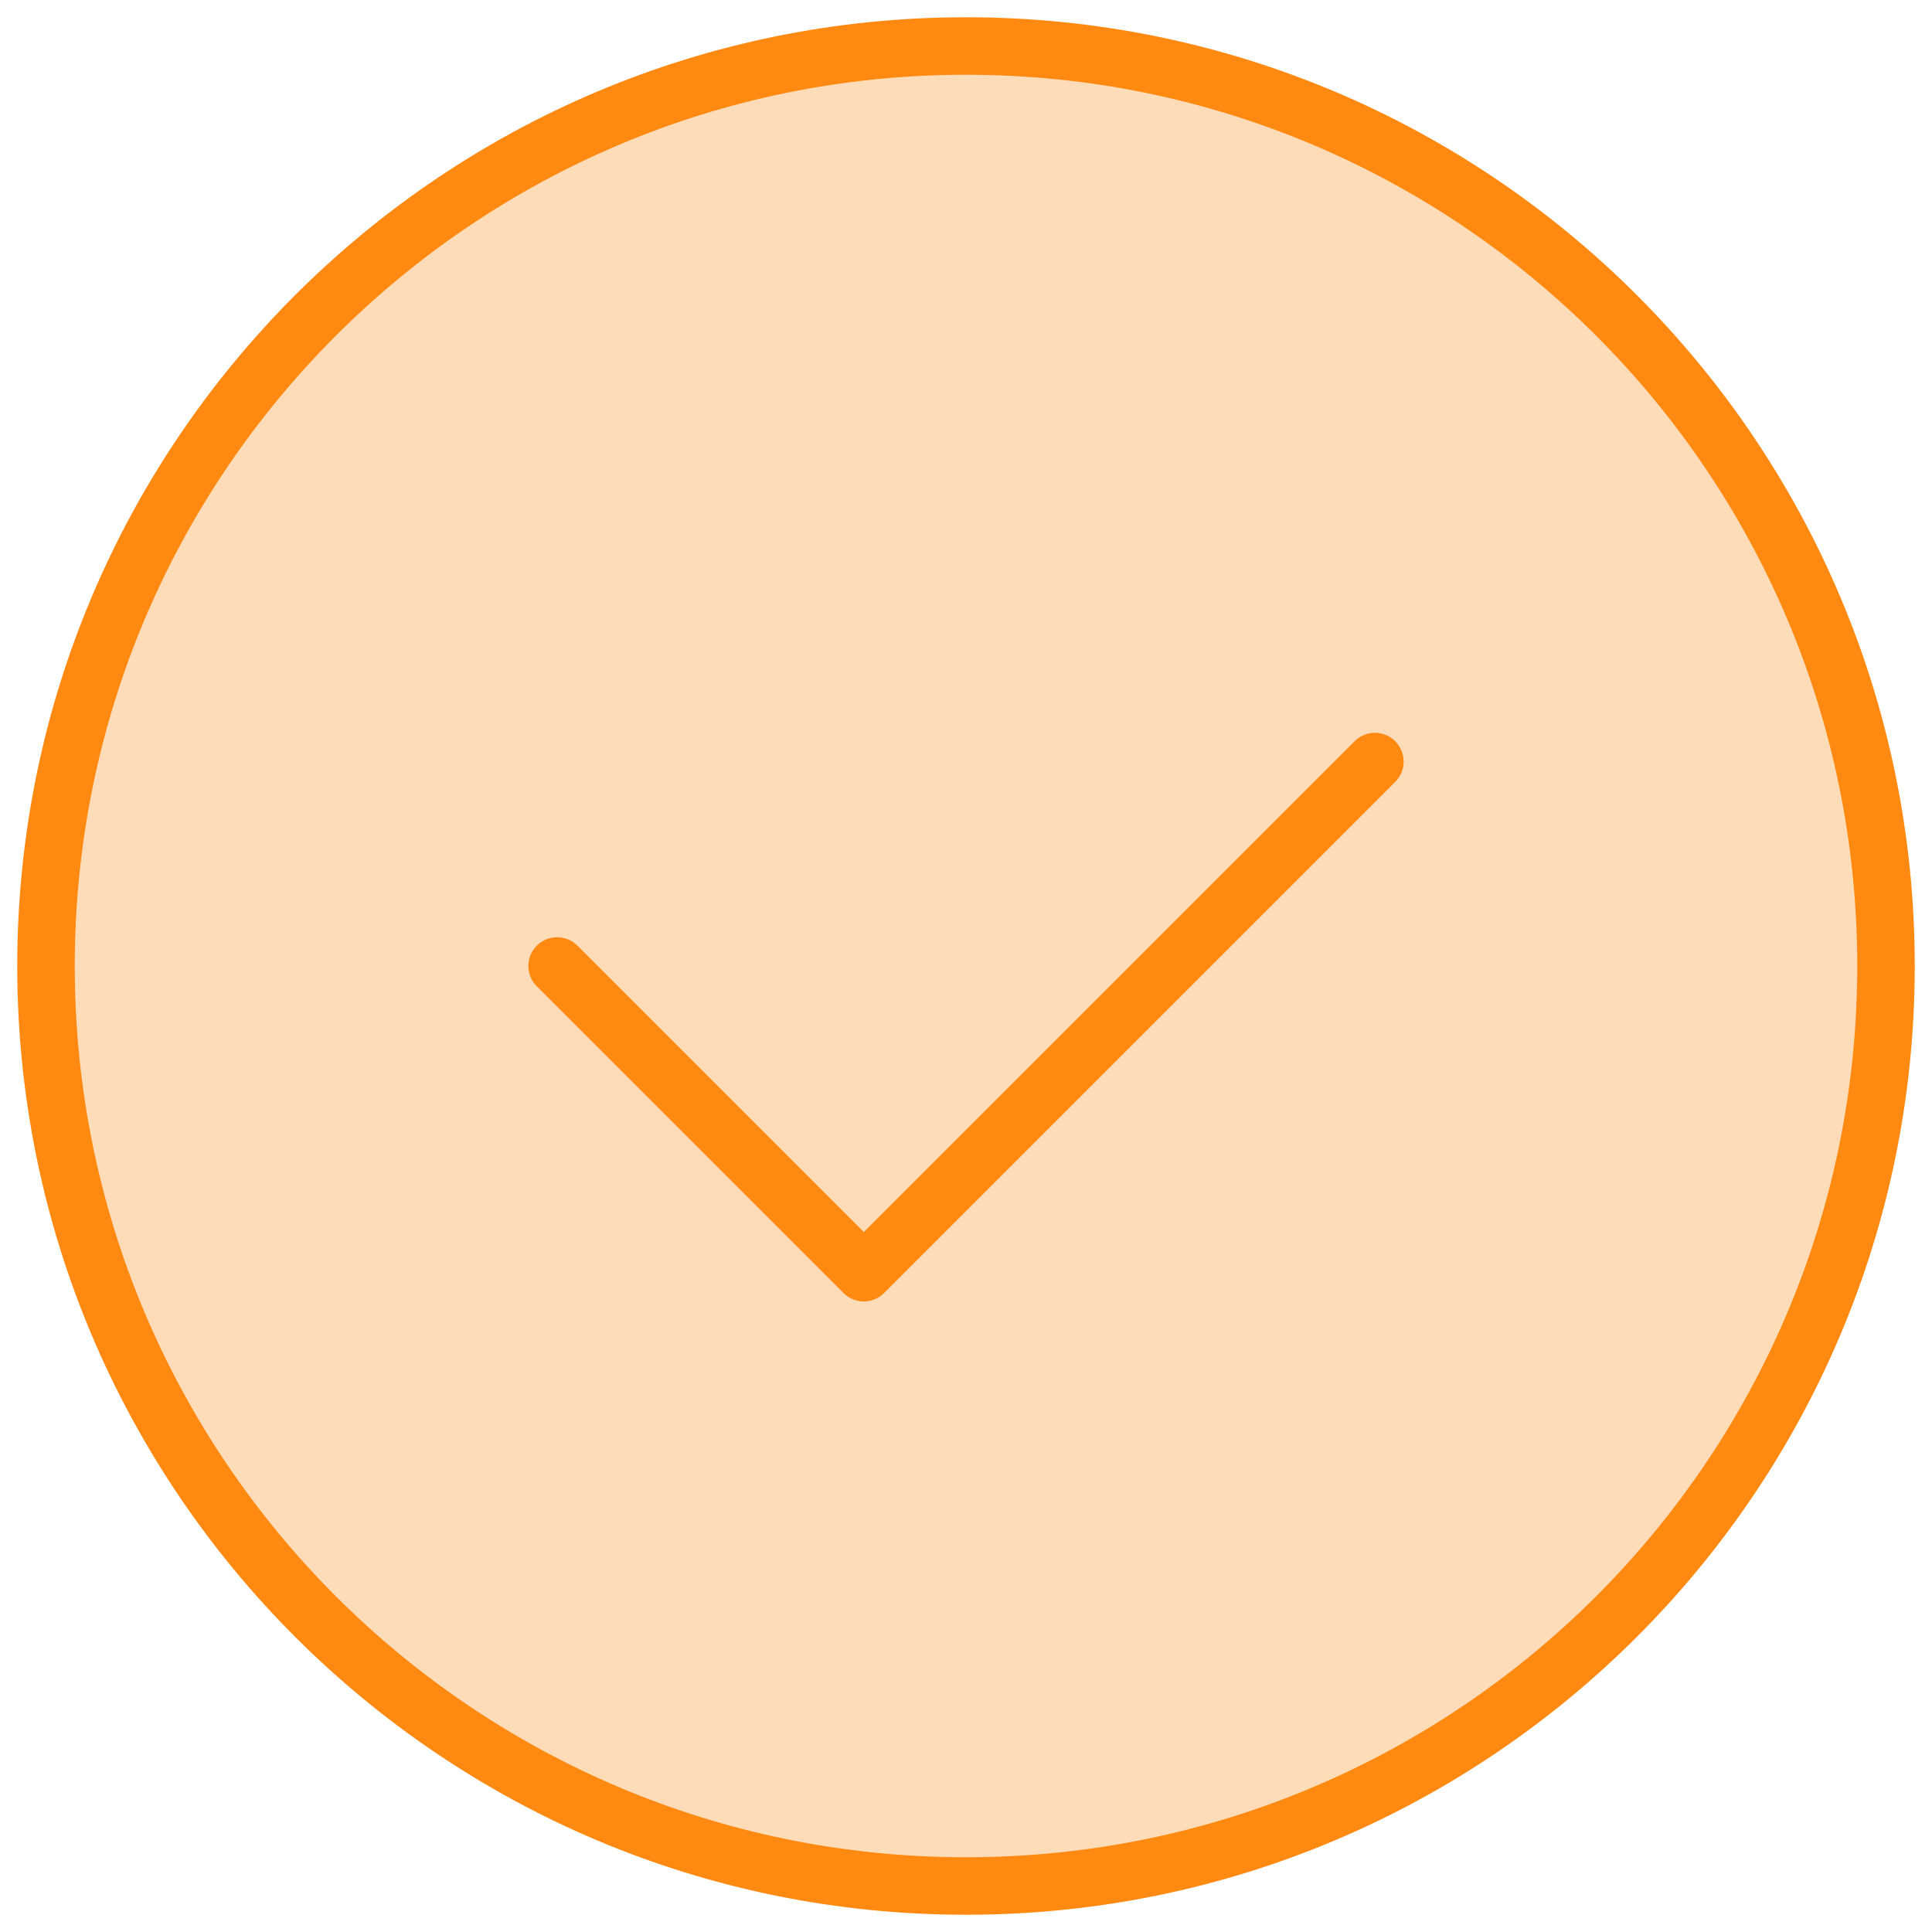 <svg width="42" height="42" viewBox="0 0 42 42" fill="none" xmlns="http://www.w3.org/2000/svg">
<path d="M1 21C1 9.954 9.954 1 21 1C32.046 1 41 9.954 41 21C41 32.046 32.046 41 21 41C9.954 41 1 32.046 1 21Z" fill="#FF8911" fill-opacity="0.3" stroke="#FF8911" stroke-width="1.25" stroke-linecap="round" stroke-linejoin="round"/>
<path d="M12.111 21L18.778 27.667L29.889 16.556" stroke="#FF8911" stroke-width="1.25" stroke-linecap="round" stroke-linejoin="round"/>
</svg>
